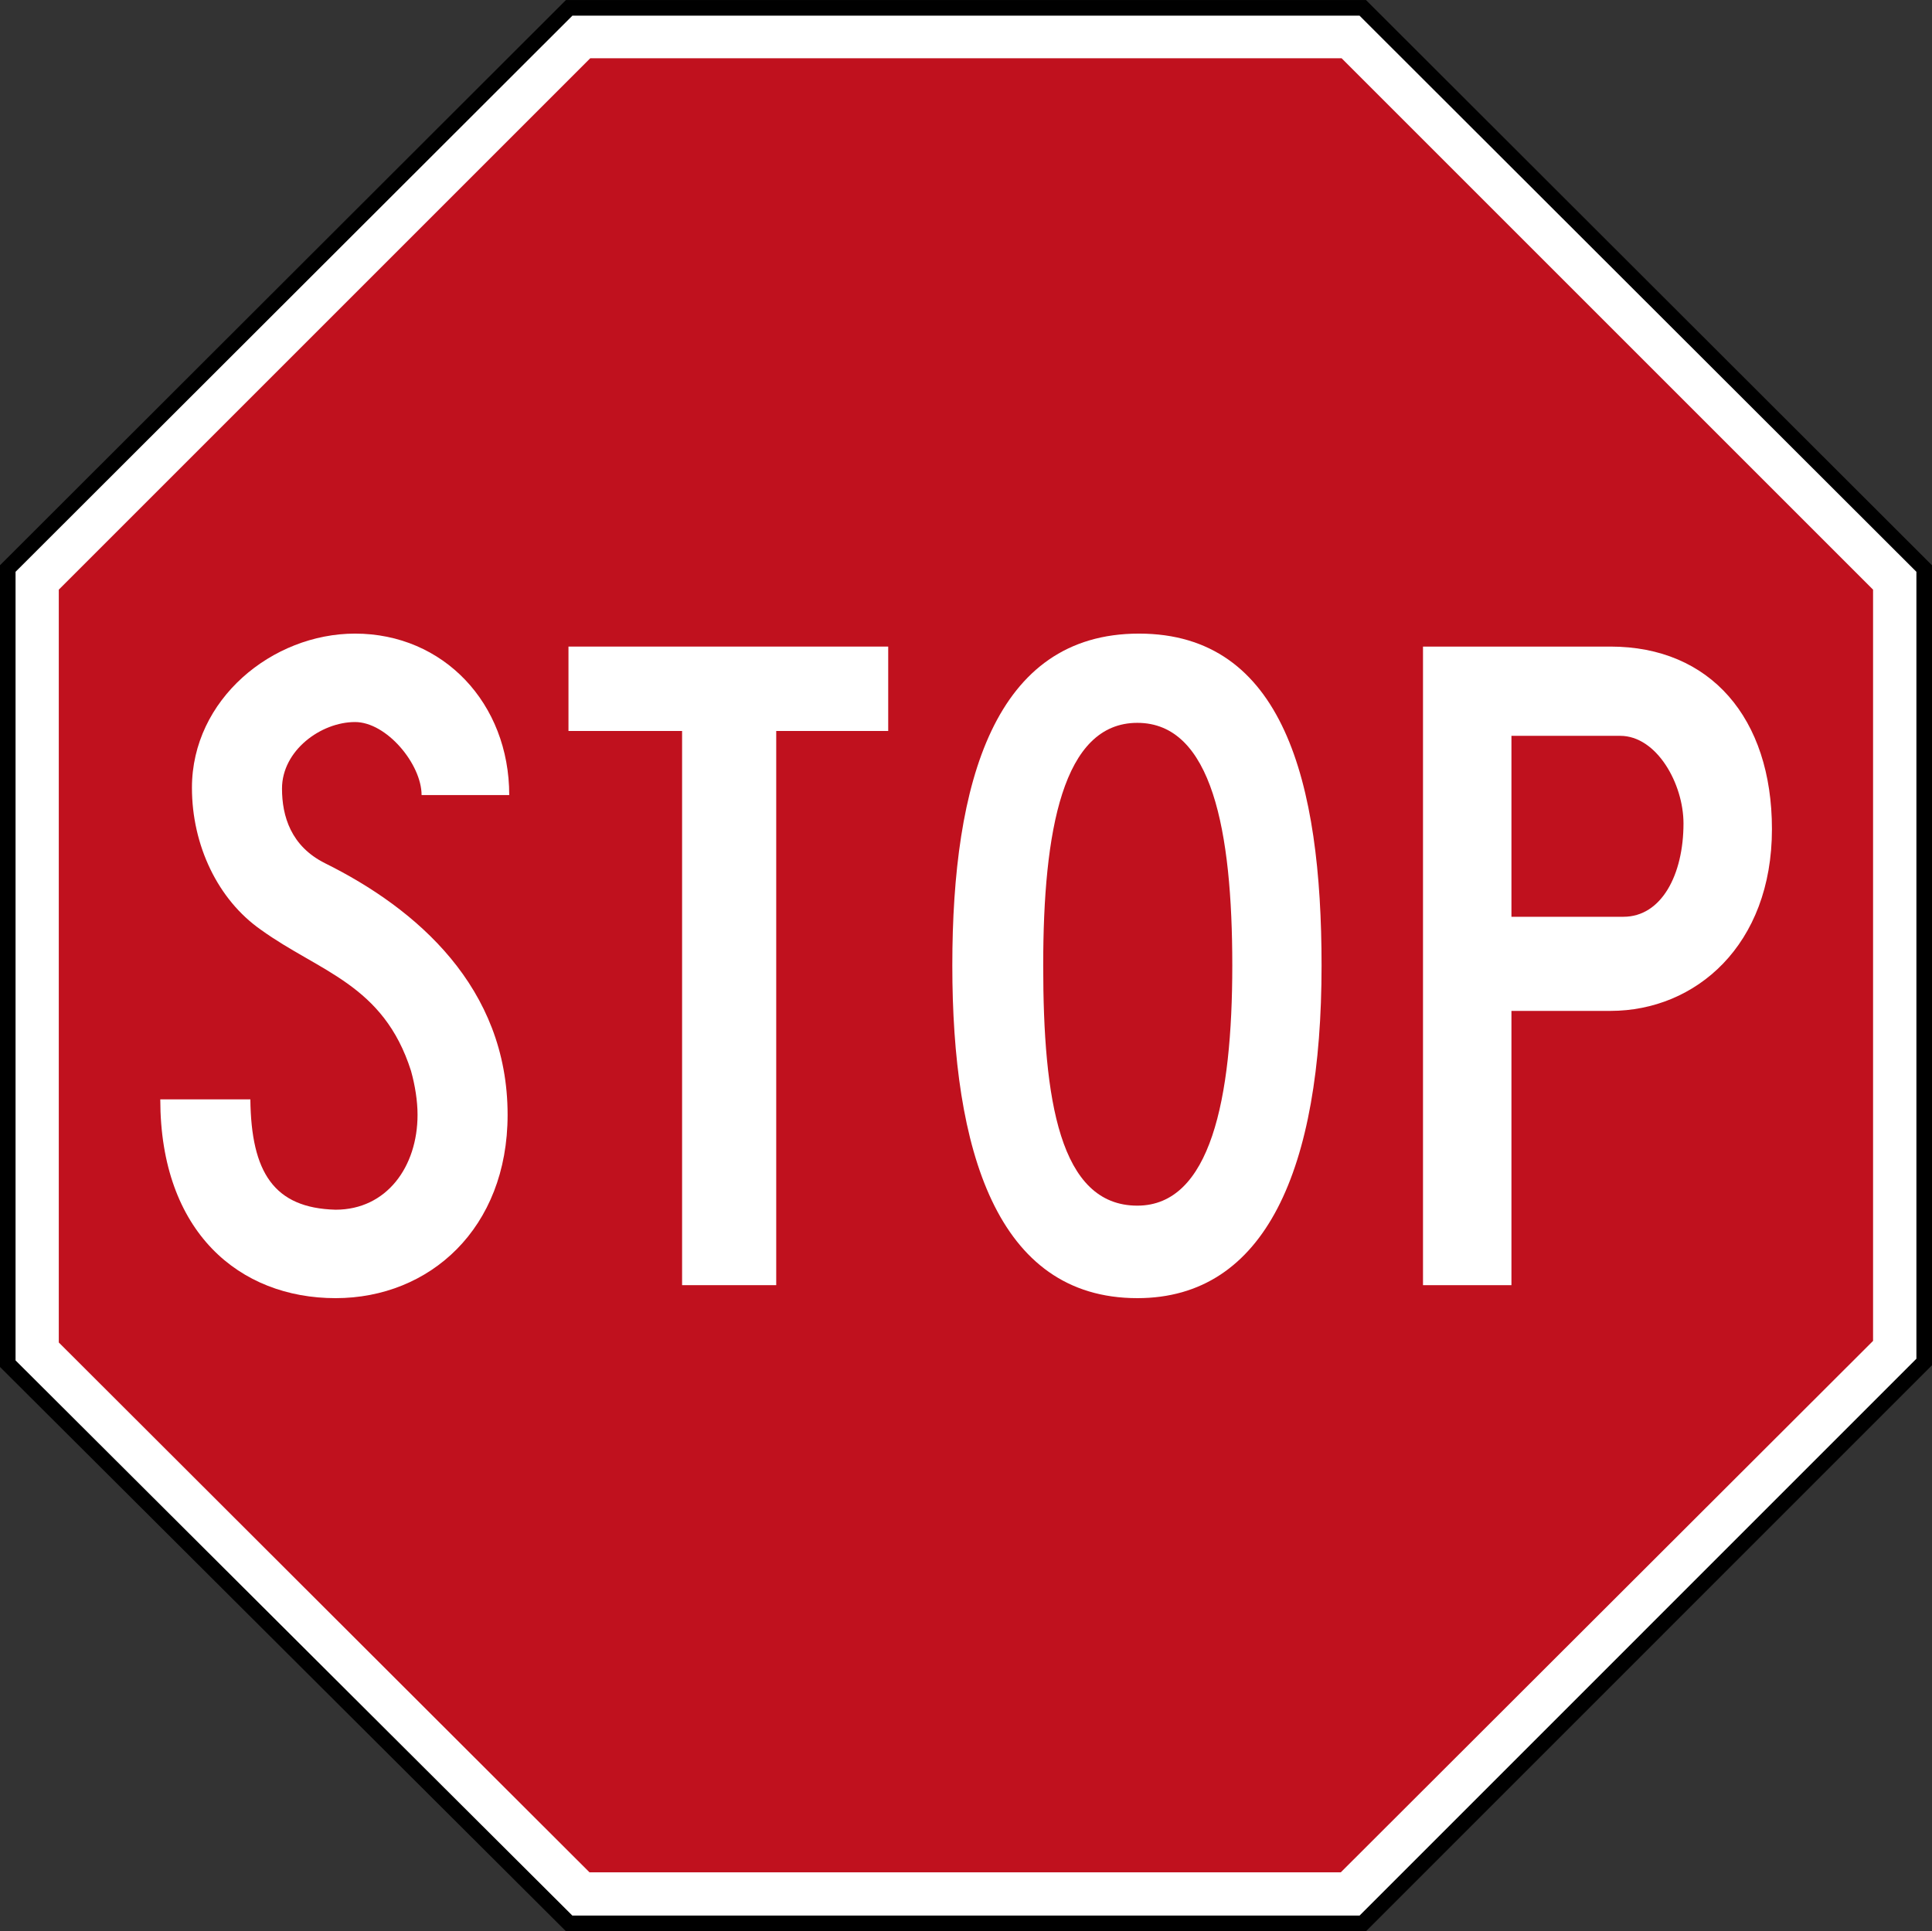<?xml version="1.0" encoding="UTF-8" standalone="no"?>
<svg
   xmlns:dc="http://purl.org/dc/elements/1.1/"
   xmlns:cc="http://creativecommons.org/ns#"
   xmlns:rdf="http://www.w3.org/1999/02/22-rdf-syntax-ns#"
   xmlns:svg="http://www.w3.org/2000/svg"
   xmlns="http://www.w3.org/2000/svg"
   xmlns:sodipodi="http://sodipodi.sourceforge.net/DTD/sodipodi-0.dtd"
   xmlns:inkscape="http://www.inkscape.org/namespaces/inkscape"
   width="123.606"
   height="123.573"
   viewBox="0 0 348.844 348.75"
   version="1.1"
   id="svg2"
   inkscape:version="0.48.2 r9819"
   sodipodi:docname="AJAX1.svg">
  <rect x="0" y="0" width="348.844" height="348.75" fill="#333333" stroke="none"/>
  <defs
     id="defs60" />
  <sodipodi:namedview
     pagecolor="#ffffff"
     bordercolor="#666666"
     borderopacity="1"
     objecttolerance="10"
     gridtolerance="10"
     guidetolerance="10"
     inkscape:pageopacity="0"
     inkscape:pageshadow="2"
     inkscape:window-width="1280"
     inkscape:window-height="1004"
     id="namedview58"
     showgrid="false"
     fit-margin-top="0"
     fit-margin-left="0"
     fit-margin-right="0"
     fit-margin-bottom="0"
     inkscape:zoom="3.3053845"
     inkscape:cx="15.431134"
     inkscape:cy="36.479417"
     inkscape:window-x="-8"
     inkscape:window-y="-8"
     inkscape:window-maximized="1"
     inkscape:current-layer="svg2" />
  <!-- draw the bicycle -->
  <!-- RIGHT -->
  <!-- LANE -->
  <!-- ONLY -->
  <path
     inkscape:connector-curvature="0"
     d="m 1.397,102.673 0,143.577 101.374,101.088 143.291,0 101.378,-101.392 0,-143.274 L 246.062,1.419 l -143.291,0 L 1.397,102.673 z"
     style="fill:#ffffff;fill-opacity:1;fill-rule:evenodd;stroke:#000000;stroke-width:2.822;stroke-linecap:butt;stroke-linejoin:miter;stroke-miterlimit:2.613;stroke-opacity:1;stroke-dasharray:none"
     id="path3077" />
  <path
     inkscape:connector-curvature="0"
     d="m 10.615,242.426 0,-135.946 95.963,-95.963 135.661,0 95.963,95.963 0,135.661 -96.104,95.963 -135.661,0 -95.822,-95.677"
     style="fill:#c0111e;fill-opacity:1;fill-rule:evenodd;stroke:none"
     id="path3081" />
  <path
     inkscape:connector-curvature="0"
     d="m 28.942,198.523 16.263,0 c 0.148,13.187 4.251,19.636 15.388,19.928 9.229,0 14.799,-7.768 14.799,-17.145 0,-2.491 -0.441,-5.274 -1.175,-7.913 -4.981,-15.677 -16.556,-17.875 -27.107,-25.495 -7.765,-5.422 -12.453,-15.24 -12.453,-25.643 0,-15.97 14.506,-27.838 29.45,-27.838 15.974,0 27.841,12.601 27.841,29.157 l -15.826,0 c 0,-5.567 -6.301,-13.187 -12.016,-13.187 -6.152,0 -13.187,5.129 -13.187,12.016 0,4.981 1.612,10.403 7.768,13.48 16.556,8.206 32.967,22.419 32.967,45.424 0,20.514 -14.065,33.115 -31.062,33.115 -17.293,0 -31.651,-11.867 -31.651,-35.899"
     style="fill:#ffffff;fill-opacity:1;fill-rule:evenodd;stroke:none"
     id="path3085" />
  <path
     inkscape:connector-curvature="0"
     d="m 102.644,116.76 57.732,0 0,15.24 -20.221,0 0,100.076 -16.997,0 0,-100.076 -20.514,0 0,-15.24"
     style="fill:#ffffff;fill-opacity:1;fill-rule:evenodd;stroke:none"
     id="path3089" />
  <path
     inkscape:connector-curvature="0"
     d="m 205.359,234.422 c -25.495,0 -33.408,-26.963 -33.408,-60.075 0,-33.119 7.62,-59.93 33.701,-59.93 26.081,0 32.971,26.811 32.971,59.93 0,36.777 -10.111,60.075 -33.263,60.075 z m 0,-16.704 c 13.187,0 17.145,-19.195 17.145,-43.37 0,-24.324 -3.665,-43.815 -17.145,-43.815 -13.48,0 -16.997,19.491 -16.997,43.815 0,24.176 2.932,43.37 16.997,43.37"
     style="fill:#ffffff;fill-opacity:1;fill-rule:evenodd;stroke:none"
     id="path3093" />
  <path
     inkscape:connector-curvature="0"
     d="m 256.938,116.76 33.849,0 c 18.023,0 29.157,12.894 29.157,32.967 0,20.955 -13.772,32.822 -29.157,32.822 l -17.879,0 0,49.526 -15.97,0 0,-115.316 z m 15.97,16.118 0,32.674 20.221,0 c 6.886,0 10.844,-7.62 10.844,-16.849 0,-7.183 -4.837,-15.826 -11.43,-15.826 l -19.636,0"
     style="fill:#ffffff;fill-opacity:1;fill-rule:evenodd;stroke:none"
     id="path3097" />
</svg>

